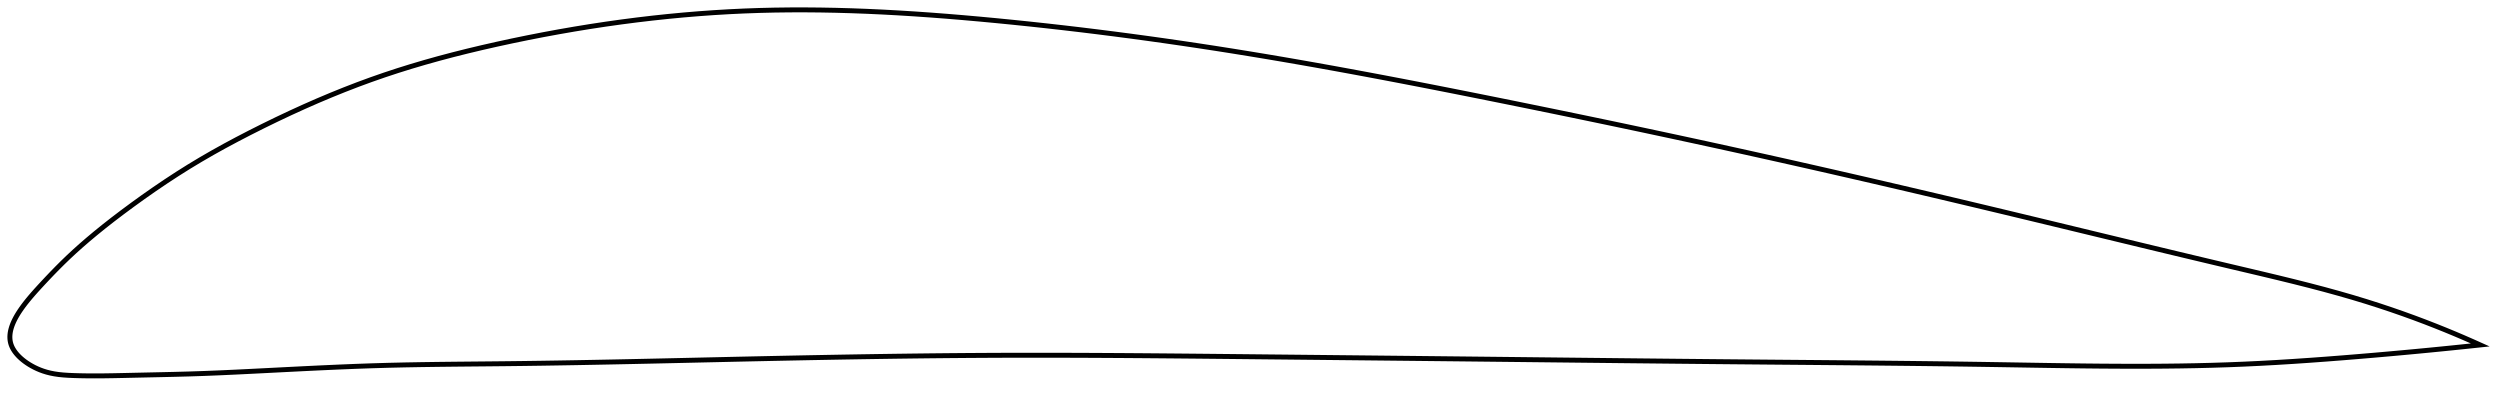 <?xml version="1.0" encoding="utf-8" ?>
<svg baseProfile="full" height="160.244" version="1.1" width="1012.539" xmlns="http://www.w3.org/2000/svg" xmlns:ev="http://www.w3.org/2001/xml-events" xmlns:xlink="http://www.w3.org/1999/xlink"><defs /><polygon fill="none" points="1004.539,139.706 1001.527,138.357 997.933,136.786 994.202,135.198 990.324,133.594 986.289,131.976 982.088,130.344 977.711,128.702 973.145,127.051 968.383,125.395 963.414,123.739 958.23,122.088 952.826,120.45 947.201,118.829 941.359,117.225 935.309,115.636 929.063,114.057 922.638,112.483 916.054,110.907 909.331,109.318 902.493,107.706 895.56,106.064 888.551,104.395 881.497,102.708 874.476,101.023 867.484,99.34 860.507,97.657 853.533,95.972 846.551,94.284 839.552,92.592 832.531,90.895 825.482,89.194 818.441,87.499 811.429,85.815 804.444,84.143 797.482,82.484 790.538,80.837 783.609,79.2 776.69,77.573 769.778,75.957 762.871,74.349 755.966,72.75 749.059,71.16 742.15,69.578 735.235,68.003 728.313,66.437 721.384,64.879 714.445,63.329 707.497,61.787 700.538,60.253 693.568,58.727 686.587,57.21 679.595,55.7 672.593,54.199 665.582,52.705 658.562,51.22 651.536,49.742 644.504,48.274 637.469,46.813 630.432,45.362 623.397,43.92 616.365,42.487 609.341,41.064 602.326,39.652 595.324,38.251 588.339,36.863 581.371,35.49 574.423,34.134 567.495,32.797 560.588,31.479 553.701,30.181 546.834,28.906 539.984,27.654 533.151,26.426 526.331,25.223 519.523,24.045 512.722,22.893 505.926,21.769 499.129,20.671 492.329,19.601 485.521,18.559 478.704,17.544 471.876,16.556 465.036,15.597 458.187,14.667 451.328,13.766 444.464,12.895 437.598,12.056 430.734,11.248 423.879,10.474 417.038,9.733 410.22,9.027 403.433,8.357 396.686,7.723 389.985,7.13 383.337,6.58 376.746,6.078 370.213,5.624 363.739,5.223 357.323,4.874 350.962,4.582 344.652,4.346 338.389,4.17 332.168,4.054 325.982,4.0 319.824,4.011 313.687,4.088 307.562,4.235 301.439,4.454 295.309,4.747 289.163,5.114 282.994,5.555 276.797,6.071 270.568,6.662 264.306,7.328 258.012,8.07 251.688,8.888 245.34,9.78 238.976,10.747 232.607,11.785 226.245,12.892 219.908,14.064 213.612,15.295 207.376,16.581 201.22,17.914 195.163,19.29 189.217,20.711 183.384,22.178 177.662,23.696 172.041,25.269 166.509,26.904 161.047,28.609 155.637,30.393 150.255,32.27 144.876,34.247 139.479,36.332 134.05,38.527 128.585,40.833 123.088,43.249 117.573,45.765 112.067,48.366 106.606,51.031 101.235,53.731 96,56.444 90.923,59.166 85.996,61.906 81.197,64.682 76.485,67.524 71.814,70.461 67.159,73.504 62.531,76.639 57.98,79.825 53.581,82.995 49.421,86.076 45.553,89.021 41.986,91.821 38.697,94.485 35.657,97.028 32.834,99.471 30.201,101.832 27.731,104.13 25.394,106.386 23.186,108.588 21.13,110.695 19.245,112.671 17.53,114.499 15.974,116.181 14.571,117.724 13.312,119.144 12.183,120.46 11.168,121.687 10.252,122.84 9.424,123.929 8.676,124.964 7.999,125.952 7.387,126.898 6.836,127.808 6.341,128.686 5.899,129.535 5.507,130.358 5.164,131.157 4.866,131.936 4.613,132.696 4.405,133.439 4.239,134.166 4.117,134.878 4.037,135.578 4.0,136.266 4.007,136.944 4.058,137.612 4.155,138.272 4.299,138.924 4.492,139.57 4.736,140.211 5.033,140.848 5.38,141.48 5.779,142.109 6.228,142.735 6.73,143.358 7.284,143.978 7.893,144.595 8.558,145.209 9.28,145.818 10.064,146.423 10.911,147.022 11.825,147.613 12.81,148.193 13.87,148.759 15.009,149.305 16.23,149.822 17.534,150.301 18.926,150.731 20.417,151.106 22.02,151.422 23.752,151.678 25.634,151.873 27.689,152.012 29.948,152.109 32.45,152.181 35.235,152.228 38.347,152.244 41.829,152.225 45.709,152.169 49.993,152.082 54.658,151.975 59.676,151.865 65.02,151.75 70.652,151.62 76.53,151.462 82.635,151.259 88.968,151.005 95.531,150.706 102.3,150.372 109.222,150.02 116.221,149.662 123.227,149.31 130.189,148.975 137.075,148.666 143.878,148.388 150.605,148.149 157.281,147.952 163.939,147.797 170.611,147.677 177.322,147.582 184.092,147.505 190.936,147.439 197.862,147.374 204.871,147.303 211.955,147.218 219.103,147.118 226.302,147.005 233.542,146.881 240.798,146.746 248.039,146.603 255.269,146.453 262.499,146.297 269.733,146.138 276.978,145.975 284.236,145.811 291.484,145.647 298.713,145.485 305.921,145.327 313.11,145.173 320.281,145.025 327.436,144.882 334.575,144.747 341.7,144.618 348.813,144.498 355.915,144.386 363.008,144.284 370.094,144.192 377.175,144.11 384.253,144.04 391.329,143.981 398.407,143.935 405.487,143.903 412.573,143.884 419.667,143.878 426.771,143.885 433.885,143.902 441.013,143.929 448.154,143.966 455.311,144.01 462.482,144.062 469.669,144.12 476.871,144.184 484.088,144.251 491.319,144.322 498.563,144.395 505.819,144.469 513.082,144.544 520.338,144.618 527.589,144.693 534.835,144.768 542.078,144.843 549.32,144.918 556.562,144.994 563.806,145.07 571.052,145.146 578.301,145.223 585.555,145.301 592.815,145.379 600.078,145.457 607.335,145.537 614.585,145.616 621.828,145.696 629.063,145.776 636.291,145.855 643.512,145.934 650.727,146.012 657.938,146.09 665.145,146.166 672.35,146.241 679.556,146.315 686.763,146.387 693.976,146.457 701.195,146.525 708.426,146.591 715.67,146.655 722.928,146.718 730.18,146.78 737.417,146.843 744.641,146.907 751.855,146.974 759.064,147.043 766.274,147.117 773.493,147.195 780.728,147.279 787.985,147.369 795.215,147.467 802.395,147.573 809.512,147.685 816.557,147.802 823.521,147.918 830.401,148.028 837.198,148.128 843.915,148.213 850.557,148.28 857.131,148.325 863.647,148.346 870.115,148.337 876.548,148.297 882.959,148.222 889.363,148.107 895.778,147.95 902.223,147.744 908.722,147.485 915.295,147.171 921.952,146.805 928.683,146.39 935.46,145.931 942.228,145.436 948.918,144.917 955.447,144.384 961.74,143.851 967.74,143.324 973.421,142.809 978.777,142.309 983.819,141.826 988.565,141.359 993.036,140.909 997.256,140.475 1001.247,140.057 1004.539,139.706" stroke="black" stroke-width="2.0" /></svg>